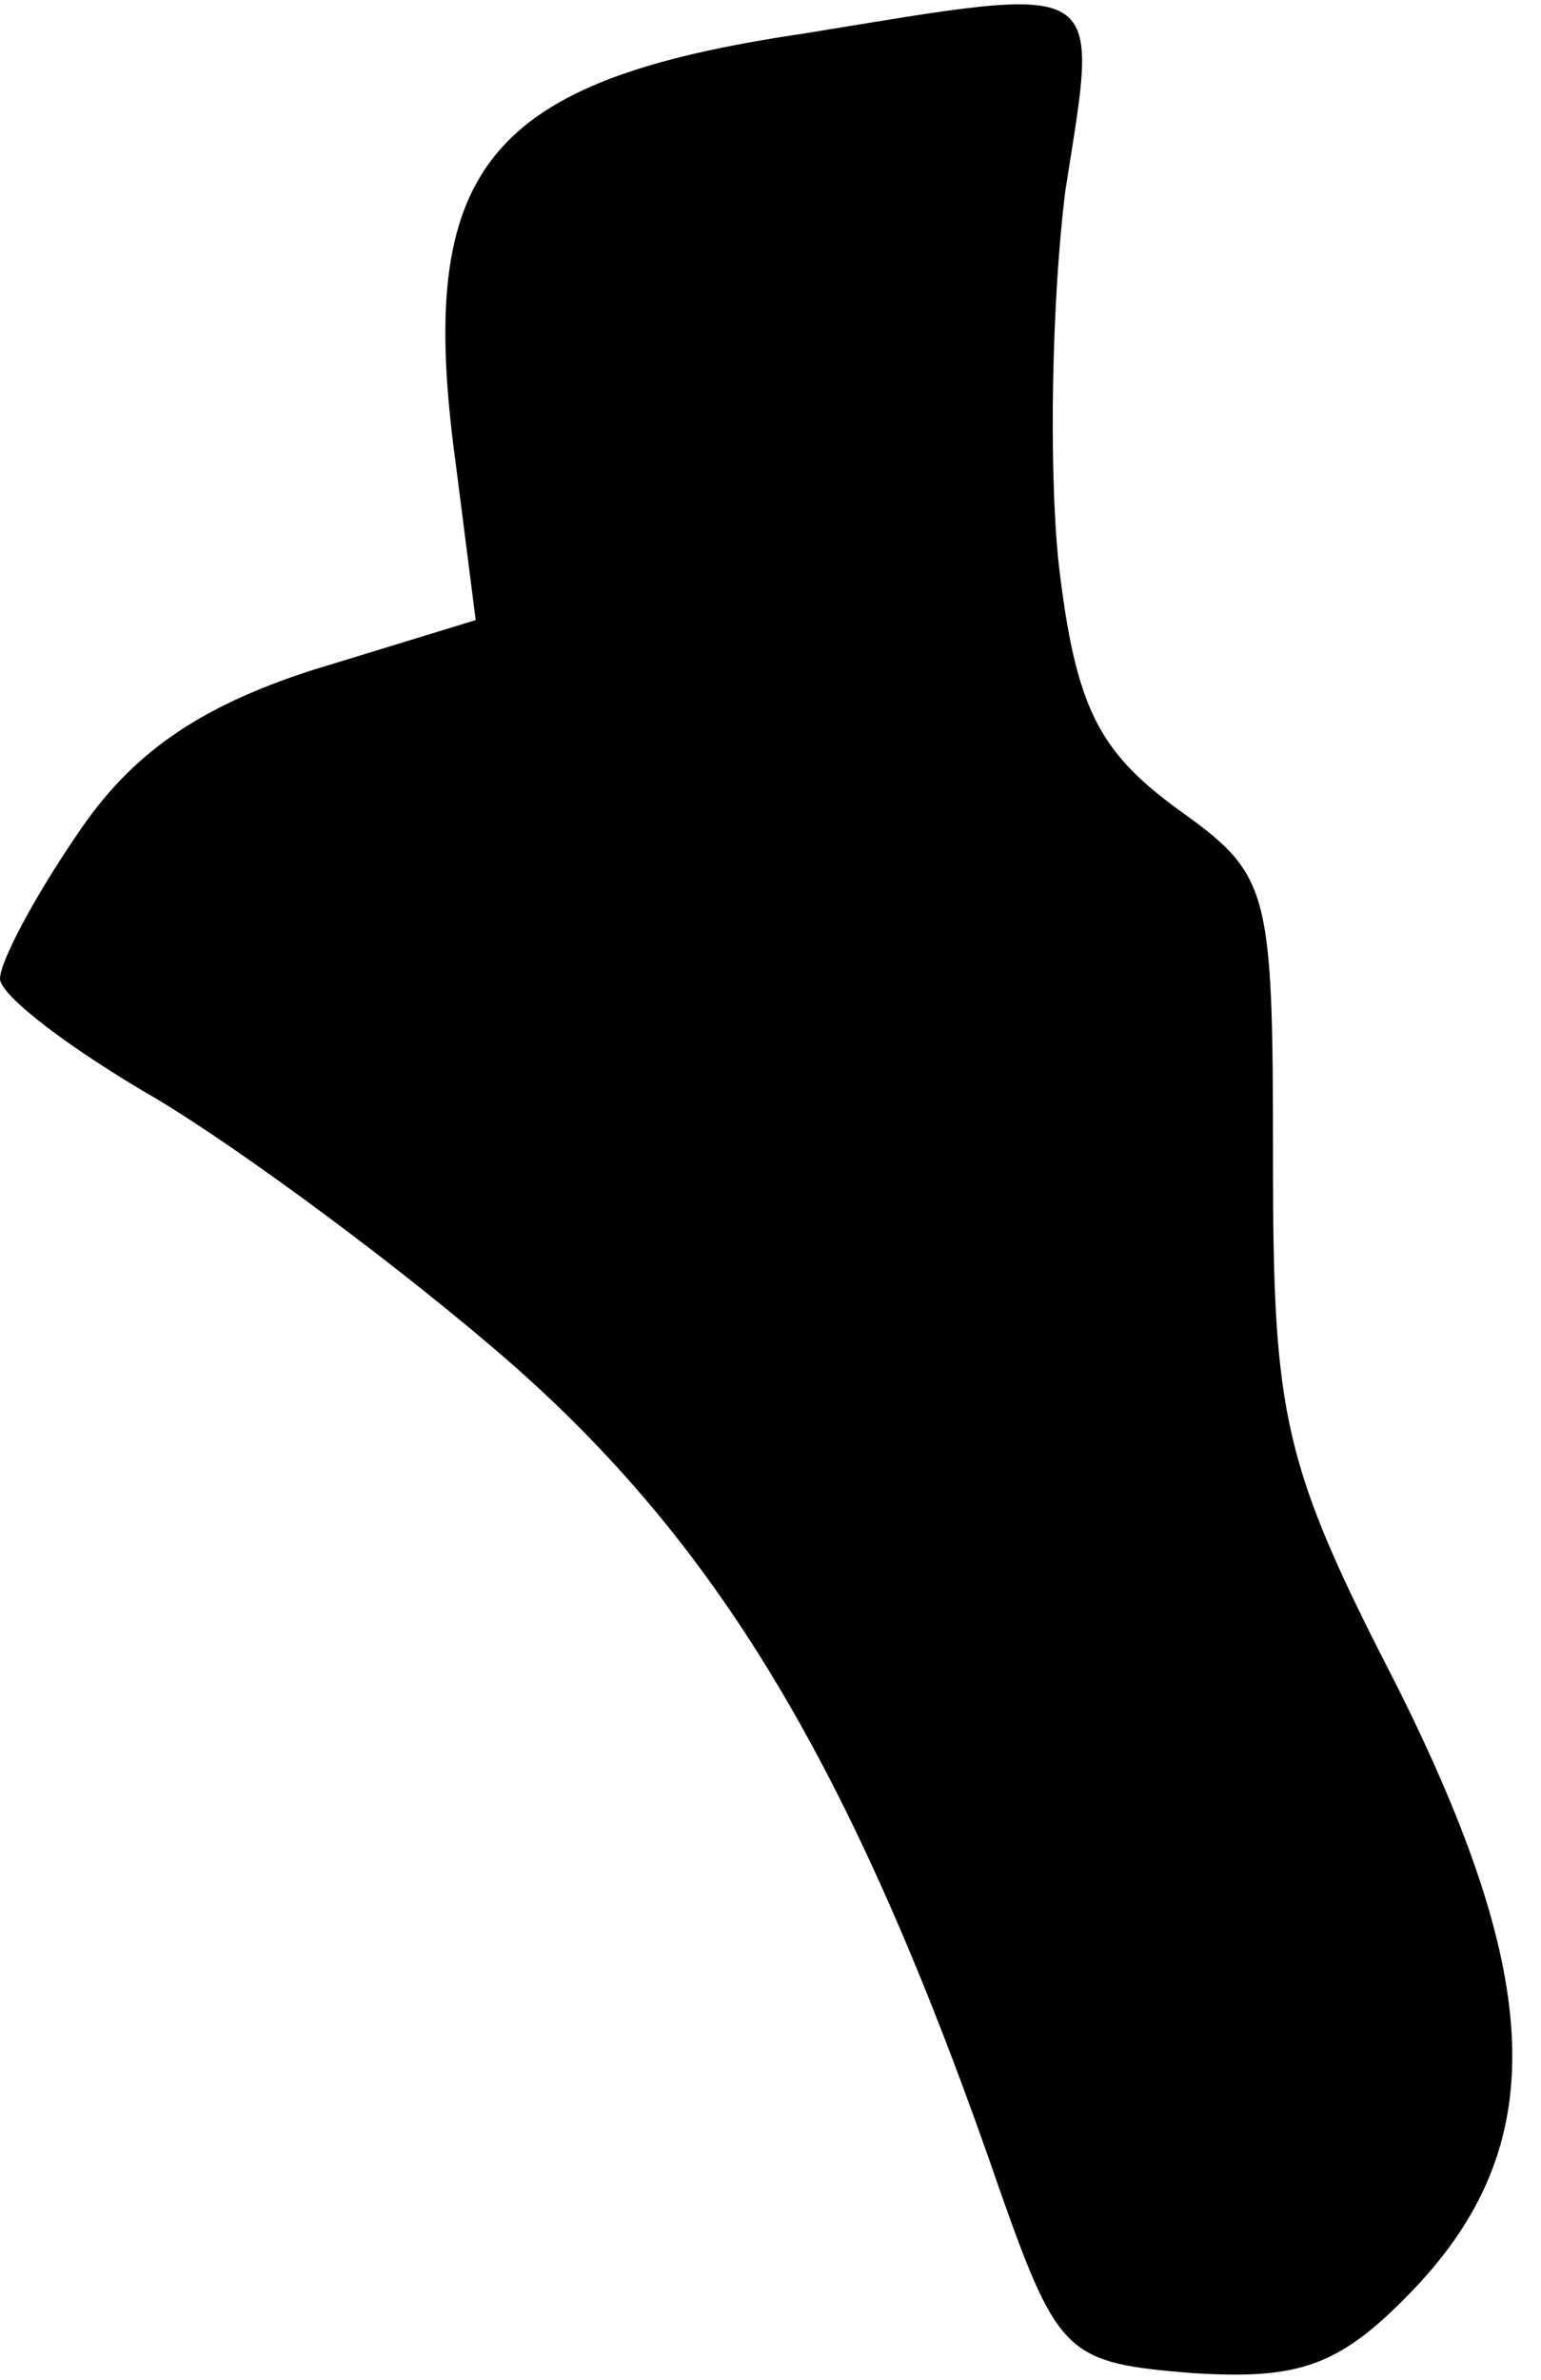 <?xml version="1.0" standalone="no"?>
<!DOCTYPE svg PUBLIC "-//W3C//DTD SVG 20010904//EN"
 "http://www.w3.org/TR/2001/REC-SVG-20010904/DTD/svg10.dtd">
<svg version="1.0" xmlns="http://www.w3.org/2000/svg"
 width="46pt" height="71pt" viewBox="0 0 46 71"
 preserveAspectRatio="xMidYMid meet">
<g transform="translate(0,71) scale(0.1,-0.1)"
fill="#000000" stroke="none">
<path fill="#000000" stroke="none" d="M240 700 c-95 -14 -116 -40 -104 -128
l6 -47 -49 -15 c-34 -11 -54 -25 -70 -49 -13 -19 -23 -38 -23 -43 0 -5 21 -21
47 -36 25 -15 74 -51 107 -80 62 -55 102 -122 145 -247 17 -48 20 -50 57 -53
32 -2 44 2 66 25 41 43 39 92 -5 180 -34 66 -37 80 -37 157 0 82 -1 85 -29
105 -23 17 -30 30 -35 73 -3 29 -2 79 2 111 10 64 14 62 -78 47z"/>
</g>
</svg>
